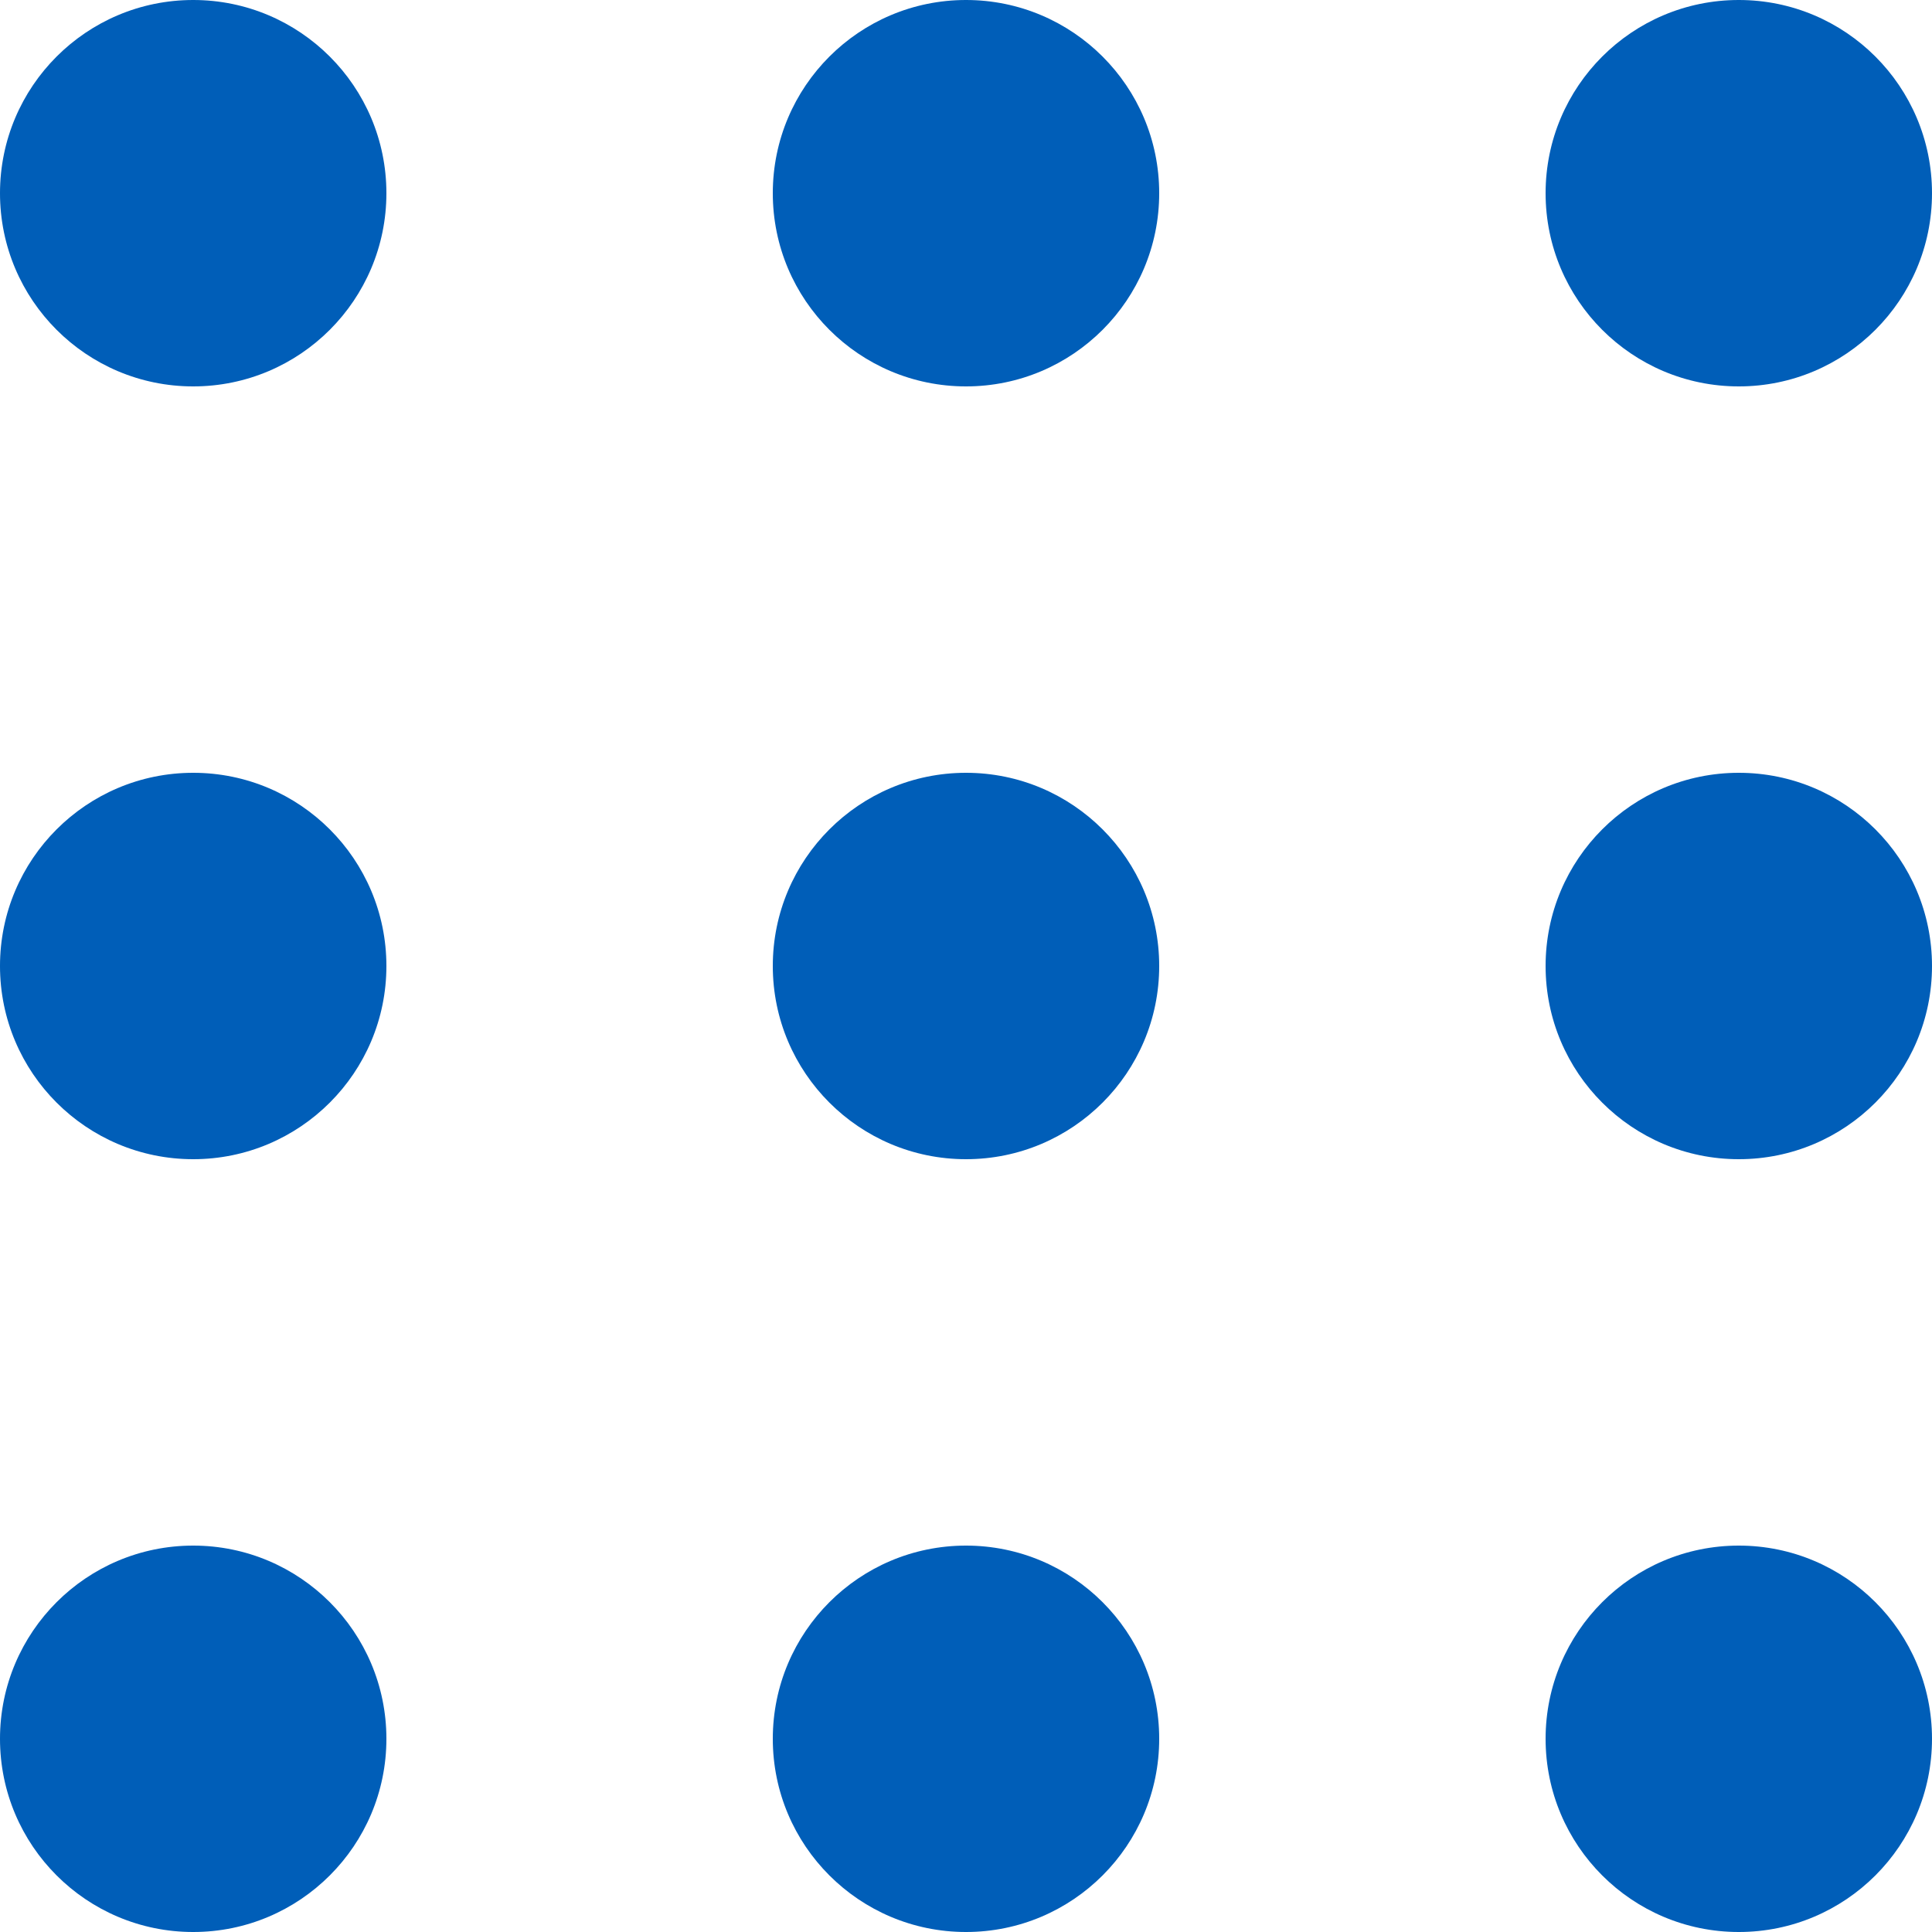 <?xml version="1.0" encoding="UTF-8"?>
<svg width="30px" height="30px" viewBox="0 0 30 30" version="1.1" xmlns="http://www.w3.org/2000/svg" xmlns:xlink="http://www.w3.org/1999/xlink">
    <title>Group 20</title>
    <g id="Pages" stroke="none" stroke-width="1" fill="none" fill-rule="evenodd">
        <g id="Intranet---Task" transform="translate(-77, -35)" fill="#005EB8">
            <g id="Group-20" transform="translate(77, 35)">
                <circle id="Oval" cx="3" cy="3" r="3"></circle>
                <circle id="Oval-Copy-3" cx="3" cy="15" r="3"></circle>
                <circle id="Oval-Copy-6" cx="3" cy="27" r="3"></circle>
                <circle id="Oval-Copy" cx="15" cy="3" r="3"></circle>
                <circle id="Oval-Copy-4" cx="15" cy="15" r="3"></circle>
                <circle id="Oval-Copy-7" cx="15" cy="27" r="3"></circle>
                <circle id="Oval-Copy-2" cx="27" cy="3" r="3"></circle>
                <circle id="Oval-Copy-5" cx="27" cy="15" r="3"></circle>
                <circle id="Oval-Copy-8" cx="27" cy="27" r="3"></circle>
            </g>
        </g>
    </g>
</svg>